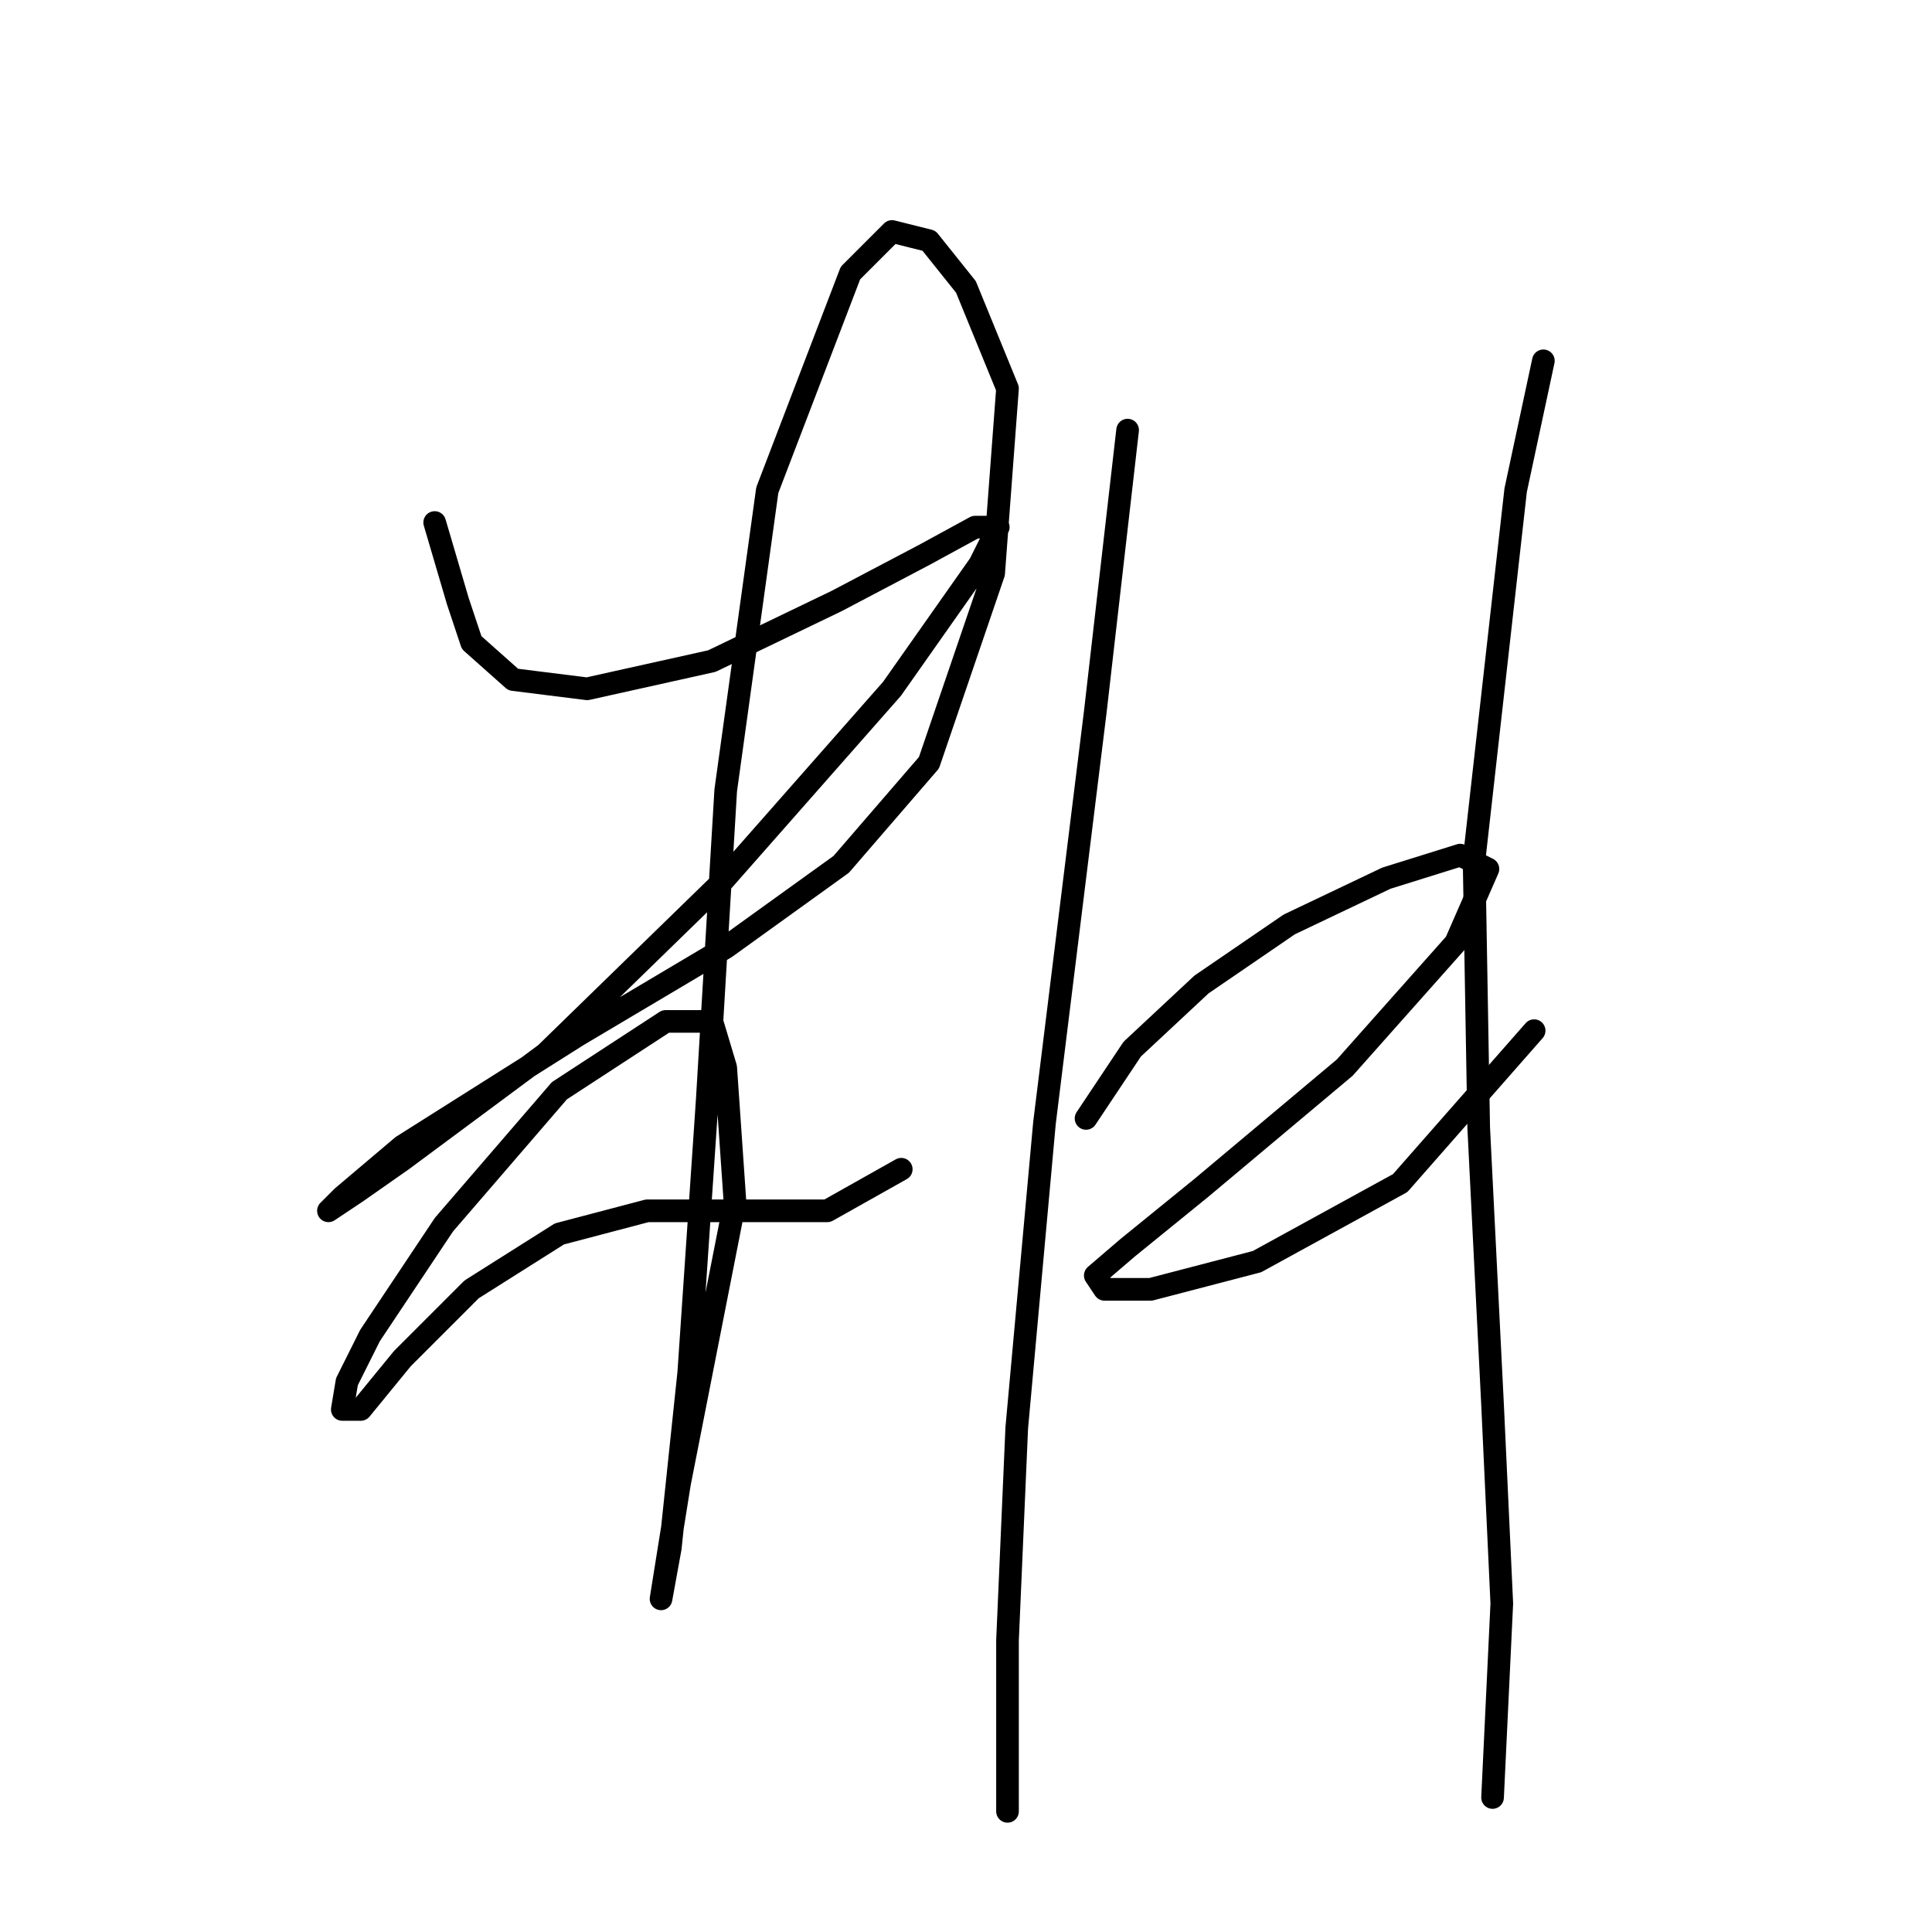 <?xml version="1.0" standalone="no"?>
    <svg width="256" height="256" xmlns="http://www.w3.org/2000/svg" version="1.1">
    <polyline stroke="black" stroke-width="3" stroke-linecap="round" fill="transparent" stroke-linejoin="round" points="57.598 69.235 60.659 79.64 62.495 85.149 68.004 90.046 77.798 91.271 94.325 87.598 110.852 79.64 122.482 73.519 129.215 69.847 132.276 69.847 129.827 74.744 118.197 91.271 95.549 116.979 72.289 139.628 53.313 153.706 47.192 157.991 43.519 160.439 45.356 158.603 53.313 151.87 76.573 137.179 96.161 125.549 111.464 114.531 123.094 101.064 131.664 75.968 133.5 51.483 127.991 38.017 123.094 31.896 118.197 30.671 112.688 36.18 101.67 64.95 96.161 104.737 93.713 145.749 91.264 181.863 88.816 205.124 87.591 211.857 87.591 211.857 90.04 196.554 97.385 159.215 96.161 141.464 94.325 135.343 88.204 135.343 74.125 144.524 58.822 162.276 49.028 176.966 45.968 183.088 45.356 186.76 47.804 186.76 53.313 180.027 62.495 170.845 74.125 163.5 85.755 160.439 99.222 160.439 109.628 160.439 119.421 154.93 119.421 154.93 " />
        <polyline stroke="black" stroke-width="3" stroke-linecap="round" fill="transparent" stroke-linejoin="round" points="149.415 56.992 145.13 94.331 138.397 148.809 134.724 189.209 133.5 217.366 133.5 232.669 133.5 240.014 133.5 240.014 " />
        <polyline stroke="black" stroke-width="3" stroke-linecap="round" fill="transparent" stroke-linejoin="round" points="143.906 148.197 150.027 139.015 159.209 130.446 170.839 122.488 183.693 116.367 193.487 113.307 197.16 115.143 192.875 124.937 178.184 141.464 159.209 157.379 149.415 165.336 145.13 169.009 146.354 170.845 152.475 170.845 166.554 167.173 185.53 156.767 203.281 136.567 203.281 136.567 " />
        <polyline stroke="black" stroke-width="3" stroke-linecap="round" fill="transparent" stroke-linejoin="round" points="204.505 47.811 200.832 64.95 195.323 113.919 195.936 149.421 197.772 186.148 198.996 212.469 197.772 238.178 197.772 238.178 " />
        </svg>